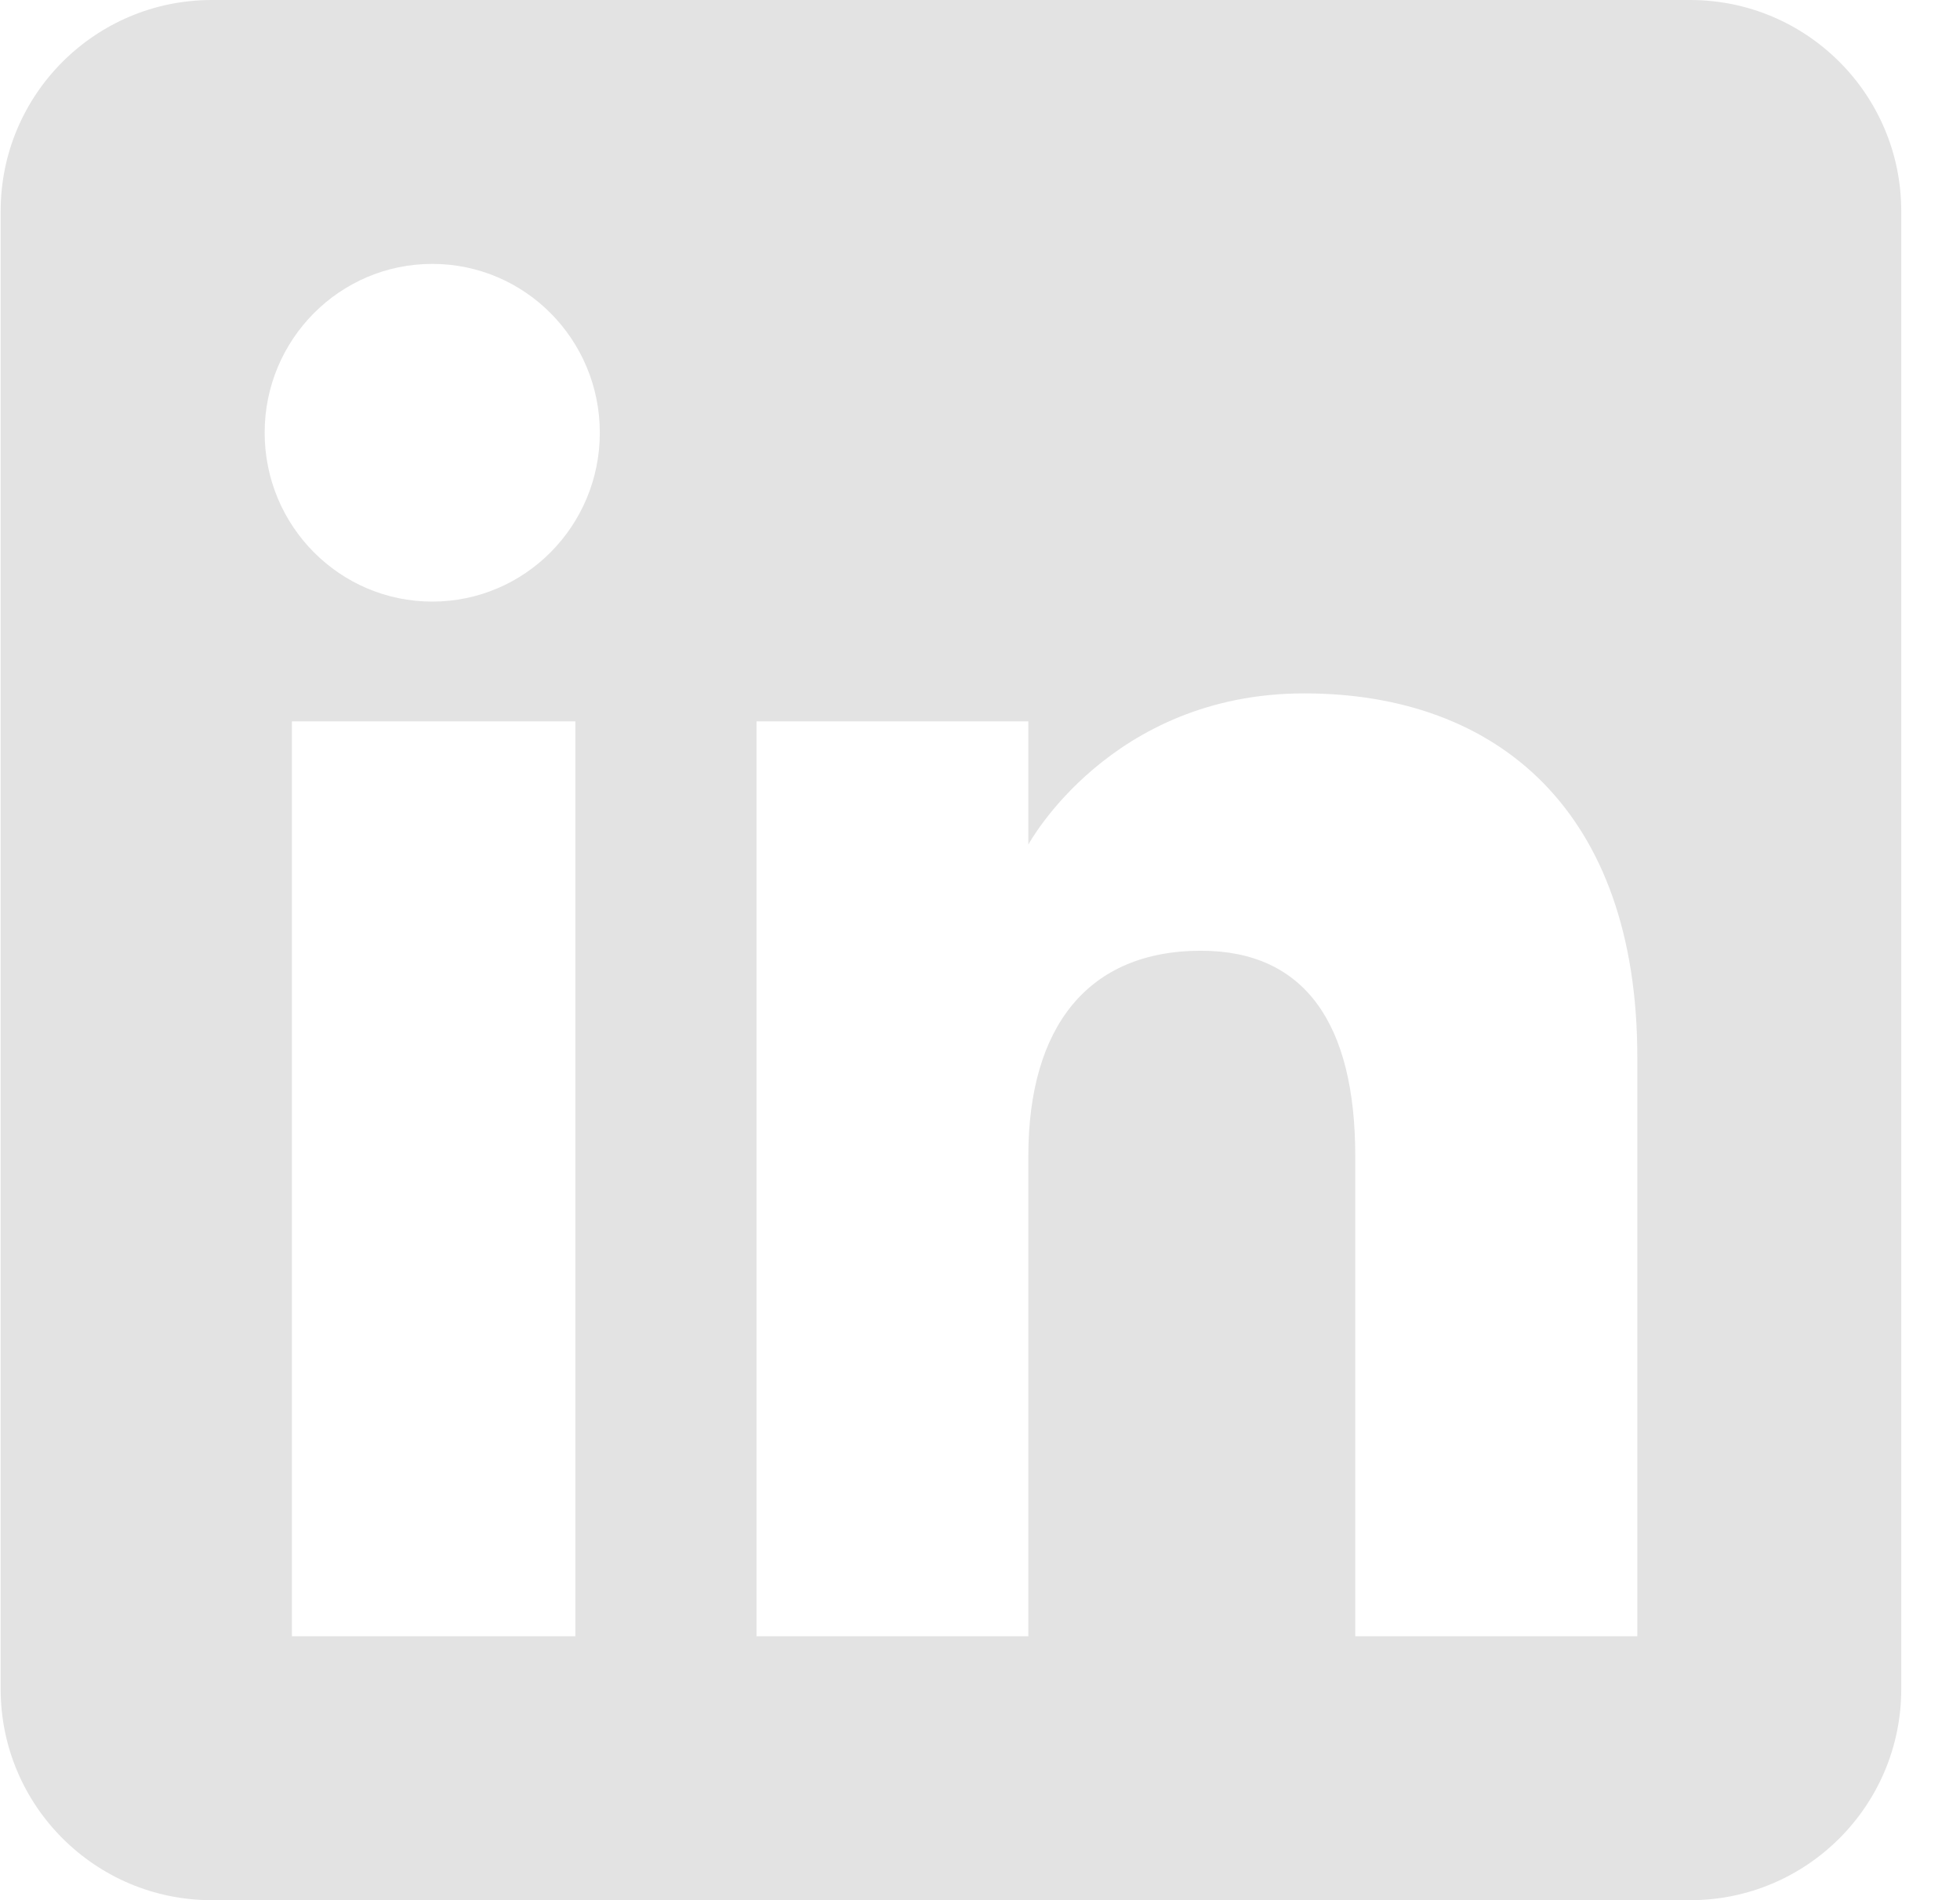 <svg width="33" height="32" viewBox="0 0 33 32" fill="none" xmlns="http://www.w3.org/2000/svg">
<path fill-rule="evenodd" clip-rule="evenodd" d="M3.567 32H28.456C30.419 32 32.011 30.408 32.011 28.444V3.556C32.011 1.592 30.419 0 28.456 0H3.567C1.603 0 0.011 1.592 0.011 3.556V28.444C0.011 30.408 1.603 32 3.567 32ZM27.567 27.555H22.818V19.468C22.818 17.25 21.976 16.011 20.221 16.011C18.311 16.011 17.314 17.3 17.314 19.468V27.555H12.737V12.148H17.314V14.223C17.314 14.223 18.69 11.677 21.959 11.677C25.227 11.677 27.567 13.673 27.567 17.8V27.555ZM7.278 10.131C5.719 10.131 4.456 8.858 4.456 7.287C4.456 5.717 5.719 4.444 7.278 4.444C8.837 4.444 10.099 5.717 10.099 7.287C10.099 8.858 8.837 10.131 7.278 10.131ZM4.915 27.555H9.687V12.148H4.915V27.555Z" fill="#E3E3E3"/>
</svg>

